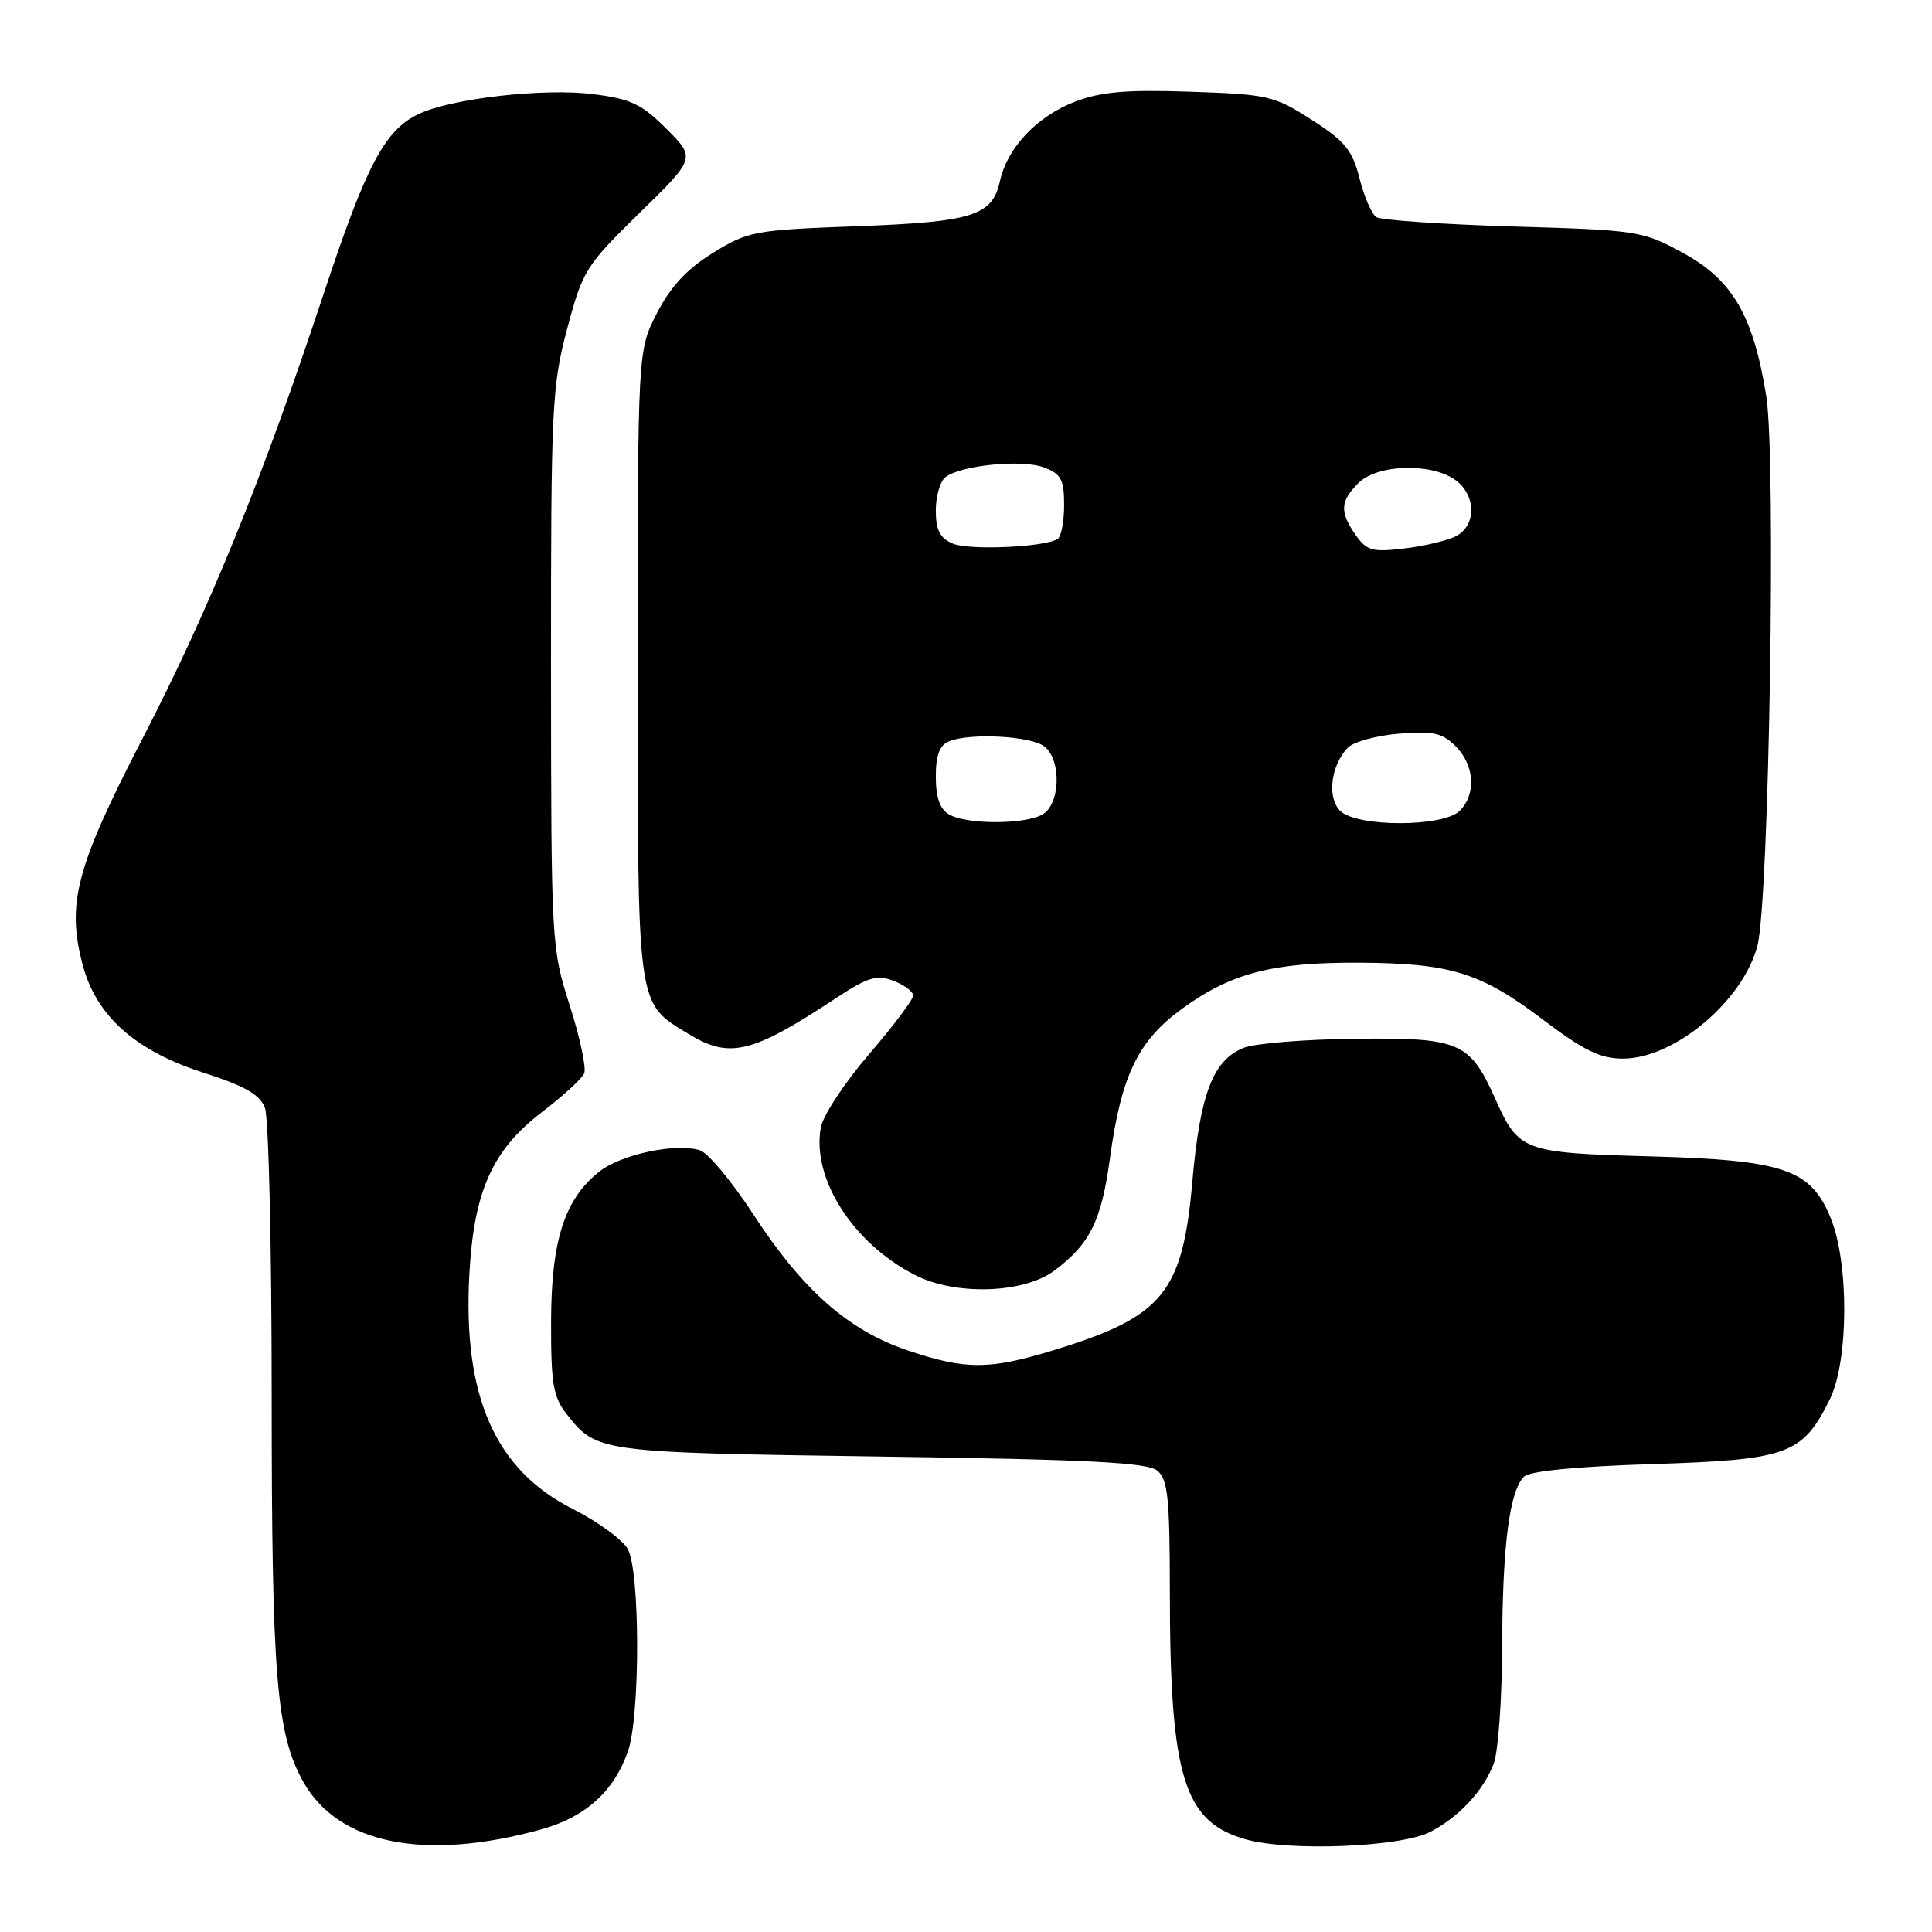 <?xml version="1.0" encoding="UTF-8" standalone="no"?>
<!DOCTYPE svg PUBLIC "-//W3C//DTD SVG 1.1//EN" "http://www.w3.org/Graphics/SVG/1.1/DTD/svg11.dtd" >
<svg xmlns="http://www.w3.org/2000/svg" xmlns:xlink="http://www.w3.org/1999/xlink" version="1.1" viewBox="0 0 256 256">
 <g >
 <path fill="currentColor"
d=" M 71.73 242.40 C 77.58 240.78 81.37 237.36 83.22 232.01 C 84.84 227.30 84.82 208.18 83.18 205.25 C 82.49 204.01 79.22 201.63 75.92 199.96 C 65.61 194.76 61.31 185.02 62.19 168.87 C 62.79 157.83 65.23 152.39 71.83 147.34 C 74.60 145.23 77.11 142.93 77.41 142.22 C 77.71 141.52 76.85 137.47 75.49 133.22 C 73.06 125.59 73.03 125.06 73.01 88.57 C 73.00 53.92 73.13 51.14 75.15 43.57 C 77.21 35.83 77.61 35.20 84.74 28.22 C 92.18 20.95 92.18 20.95 88.31 17.07 C 85.01 13.77 83.57 13.09 78.57 12.47 C 71.99 11.64 59.74 13.05 55.42 15.13 C 50.97 17.27 48.53 21.89 42.93 38.80 C 34.76 63.48 27.73 80.75 18.90 97.83 C 10.04 114.97 8.78 119.77 10.99 127.97 C 12.79 134.64 17.95 139.23 26.86 142.10 C 32.46 143.90 34.44 145.03 35.11 146.80 C 35.60 148.08 36.00 165.22 36.00 184.88 C 36.00 222.08 36.62 229.72 40.18 236.09 C 44.81 244.37 56.30 246.67 71.73 242.40 Z  M 189.53 242.73 C 193.33 240.76 196.58 237.26 197.93 233.68 C 198.52 232.14 199.02 225.16 199.04 218.18 C 199.09 204.76 200.01 197.59 201.93 195.67 C 202.68 194.92 208.82 194.32 218.98 194.00 C 236.93 193.43 238.83 192.74 242.45 185.44 C 244.96 180.37 245.03 167.43 242.58 161.41 C 239.93 154.91 236.43 153.71 218.50 153.22 C 201.77 152.75 201.24 152.55 198.11 145.56 C 194.75 138.06 193.41 137.48 179.63 137.64 C 172.96 137.71 166.28 138.25 164.80 138.84 C 160.73 140.46 159.02 144.92 157.99 156.58 C 156.70 171.32 154.10 174.48 139.64 178.90 C 131.07 181.52 127.95 181.53 120.25 178.93 C 112.39 176.27 106.37 170.96 99.82 160.91 C 97.00 156.58 93.82 152.76 92.75 152.42 C 89.58 151.42 82.35 152.94 79.44 155.22 C 74.81 158.87 73.05 164.32 73.02 175.12 C 73.00 183.36 73.30 185.11 75.08 187.37 C 79.06 192.44 79.30 192.47 116.60 193.00 C 144.31 193.39 152.04 193.79 153.35 194.87 C 154.75 196.03 155.00 198.50 155.01 210.87 C 155.02 235.46 156.85 241.43 165.09 243.73 C 170.89 245.35 185.65 244.75 189.53 242.73 Z  M 139.70 168.37 C 144.42 164.85 145.94 161.78 147.07 153.50 C 148.56 142.52 150.79 137.90 156.66 133.64 C 163.13 128.94 168.63 127.51 180.00 127.56 C 192.21 127.62 196.18 128.85 204.48 135.13 C 209.87 139.21 212.05 140.27 215.05 140.27 C 221.88 140.27 231.01 132.59 232.88 125.26 C 234.42 119.22 235.36 60.69 234.04 52.50 C 232.33 41.83 229.58 37.09 223.00 33.51 C 217.65 30.59 217.05 30.50 200.50 30.01 C 191.15 29.73 182.99 29.17 182.37 28.77 C 181.75 28.36 180.75 26.05 180.14 23.63 C 179.20 19.90 178.23 18.71 173.80 15.87 C 168.83 12.68 168.03 12.50 157.73 12.15 C 149.28 11.86 145.90 12.15 142.47 13.46 C 137.43 15.38 133.47 19.56 132.50 23.98 C 131.49 28.60 128.92 29.41 113.42 29.98 C 99.94 30.48 99.13 30.63 94.47 33.51 C 91.02 35.64 88.87 37.96 87.05 41.48 C 84.50 46.45 84.50 46.45 84.50 88.02 C 84.50 134.20 84.30 132.77 91.30 137.04 C 96.67 140.31 99.65 139.59 110.63 132.35 C 114.99 129.47 116.16 129.11 118.38 129.96 C 119.82 130.50 121.00 131.39 121.00 131.92 C 121.00 132.45 118.37 135.95 115.15 139.69 C 111.93 143.44 109.06 147.79 108.77 149.37 C 107.51 156.13 113.02 164.77 121.29 168.97 C 126.64 171.69 135.65 171.40 139.70 168.37 Z  M 125.75 107.92 C 124.55 107.22 124.00 105.66 124.00 102.92 C 124.00 100.06 124.50 98.74 125.75 98.23 C 128.58 97.07 136.73 97.53 138.43 98.94 C 140.71 100.83 140.47 106.68 138.07 107.96 C 135.60 109.28 128.04 109.25 125.75 107.92 Z  M 177.57 107.43 C 175.83 105.68 176.33 101.48 178.57 99.09 C 179.30 98.31 182.34 97.47 185.33 97.22 C 189.90 96.84 191.11 97.11 192.89 98.89 C 195.38 101.38 195.63 105.23 193.43 107.43 C 191.24 109.62 179.76 109.62 177.57 107.43 Z  M 126.25 72.03 C 124.54 71.30 124.00 70.24 124.00 67.65 C 124.00 65.78 124.56 63.80 125.25 63.25 C 127.25 61.65 135.43 60.83 138.34 61.94 C 140.60 62.80 141.00 63.54 141.00 66.92 C 141.00 69.10 140.61 71.12 140.14 71.42 C 138.36 72.51 128.42 72.95 126.25 72.03 Z  M 179.64 70.90 C 177.50 67.84 177.57 66.43 180.00 64.00 C 182.46 61.54 189.54 61.29 192.78 63.56 C 195.58 65.52 195.69 69.56 192.97 71.02 C 191.86 71.61 188.77 72.36 186.11 72.67 C 181.84 73.18 181.10 72.98 179.64 70.90 Z "/>
</g>
</svg>